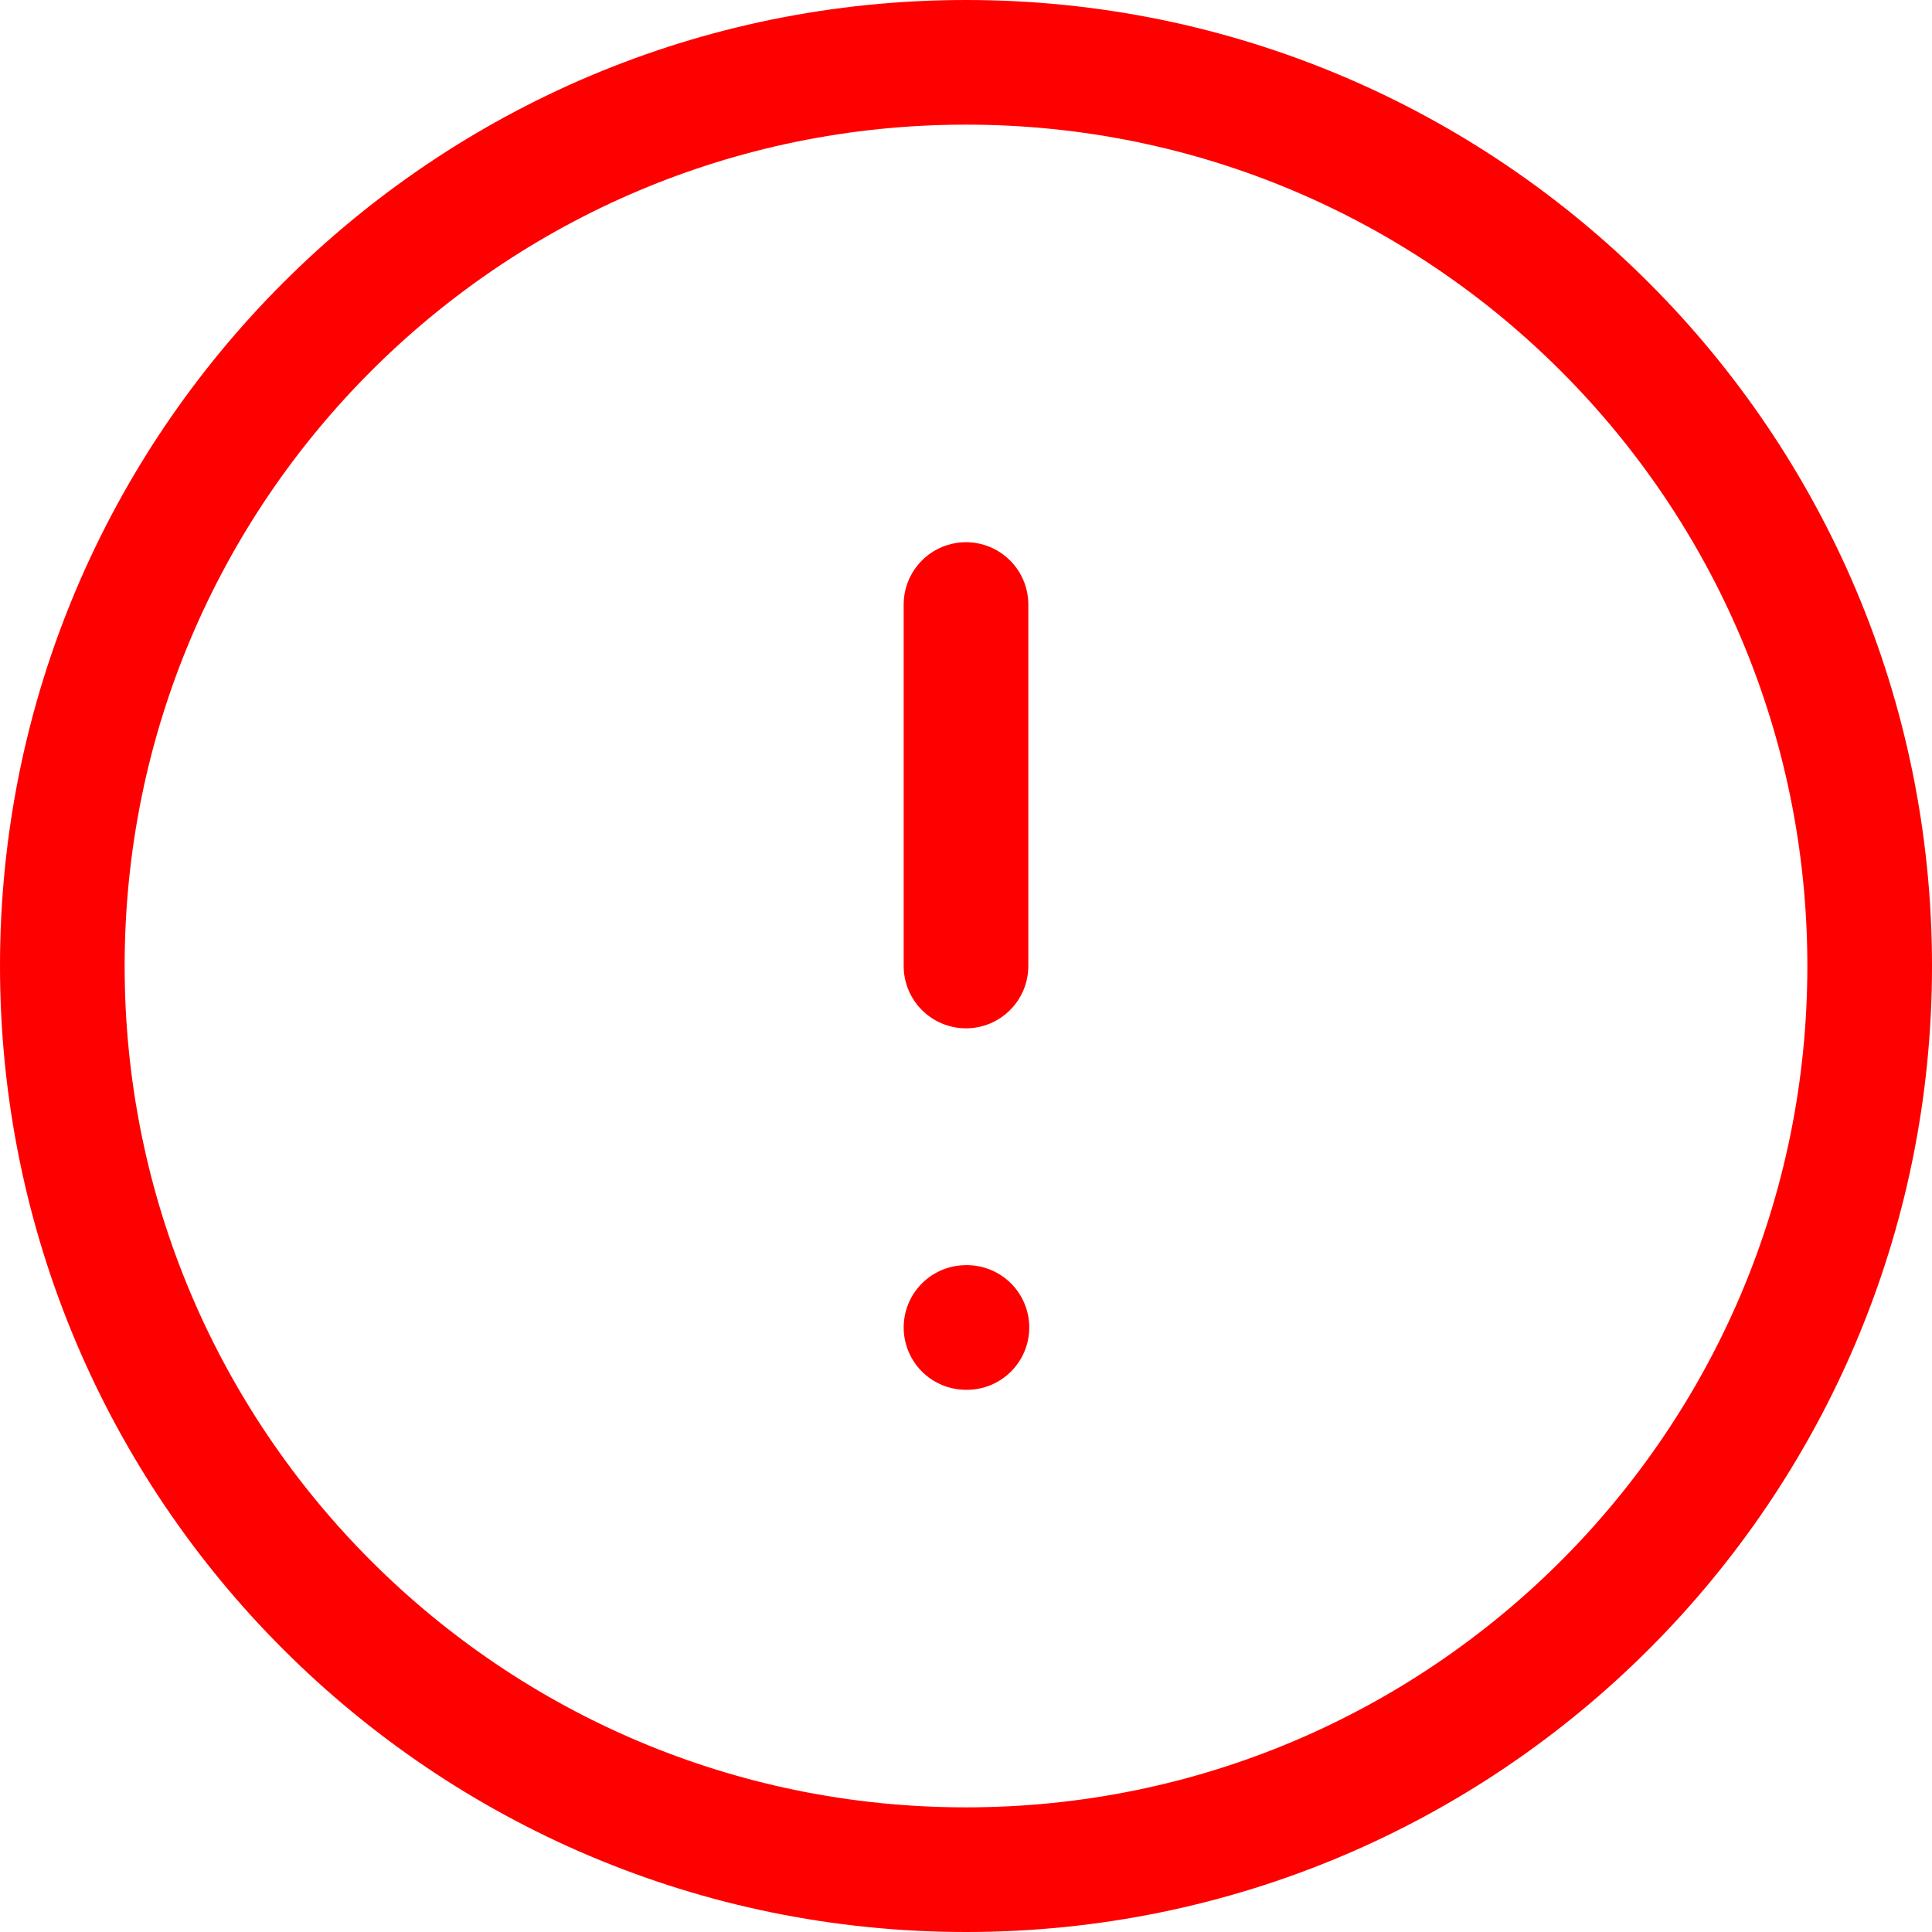 <svg width="31" height="31" viewBox="0 0 31 31" fill="none" xmlns="http://www.w3.org/2000/svg">
<path d="M15.5 30C23.508 30 30 23.508 30 15.5C30 7.492 23.508 1 15.5 1C7.492 1 1 7.492 1 15.5C1 23.508 7.492 30 15.5 30Z" stroke="#FF0000" stroke-width="2" stroke-linecap="round" stroke-linejoin="round"/>
<path d="M15.5 9.7V15.5" stroke="#FF0000" stroke-width="2" stroke-linecap="round" stroke-linejoin="round"/>
<path d="M15.5 21.3H15.515" stroke="#FF0000" stroke-width="2" stroke-linecap="round" stroke-linejoin="round"/>
</svg>
